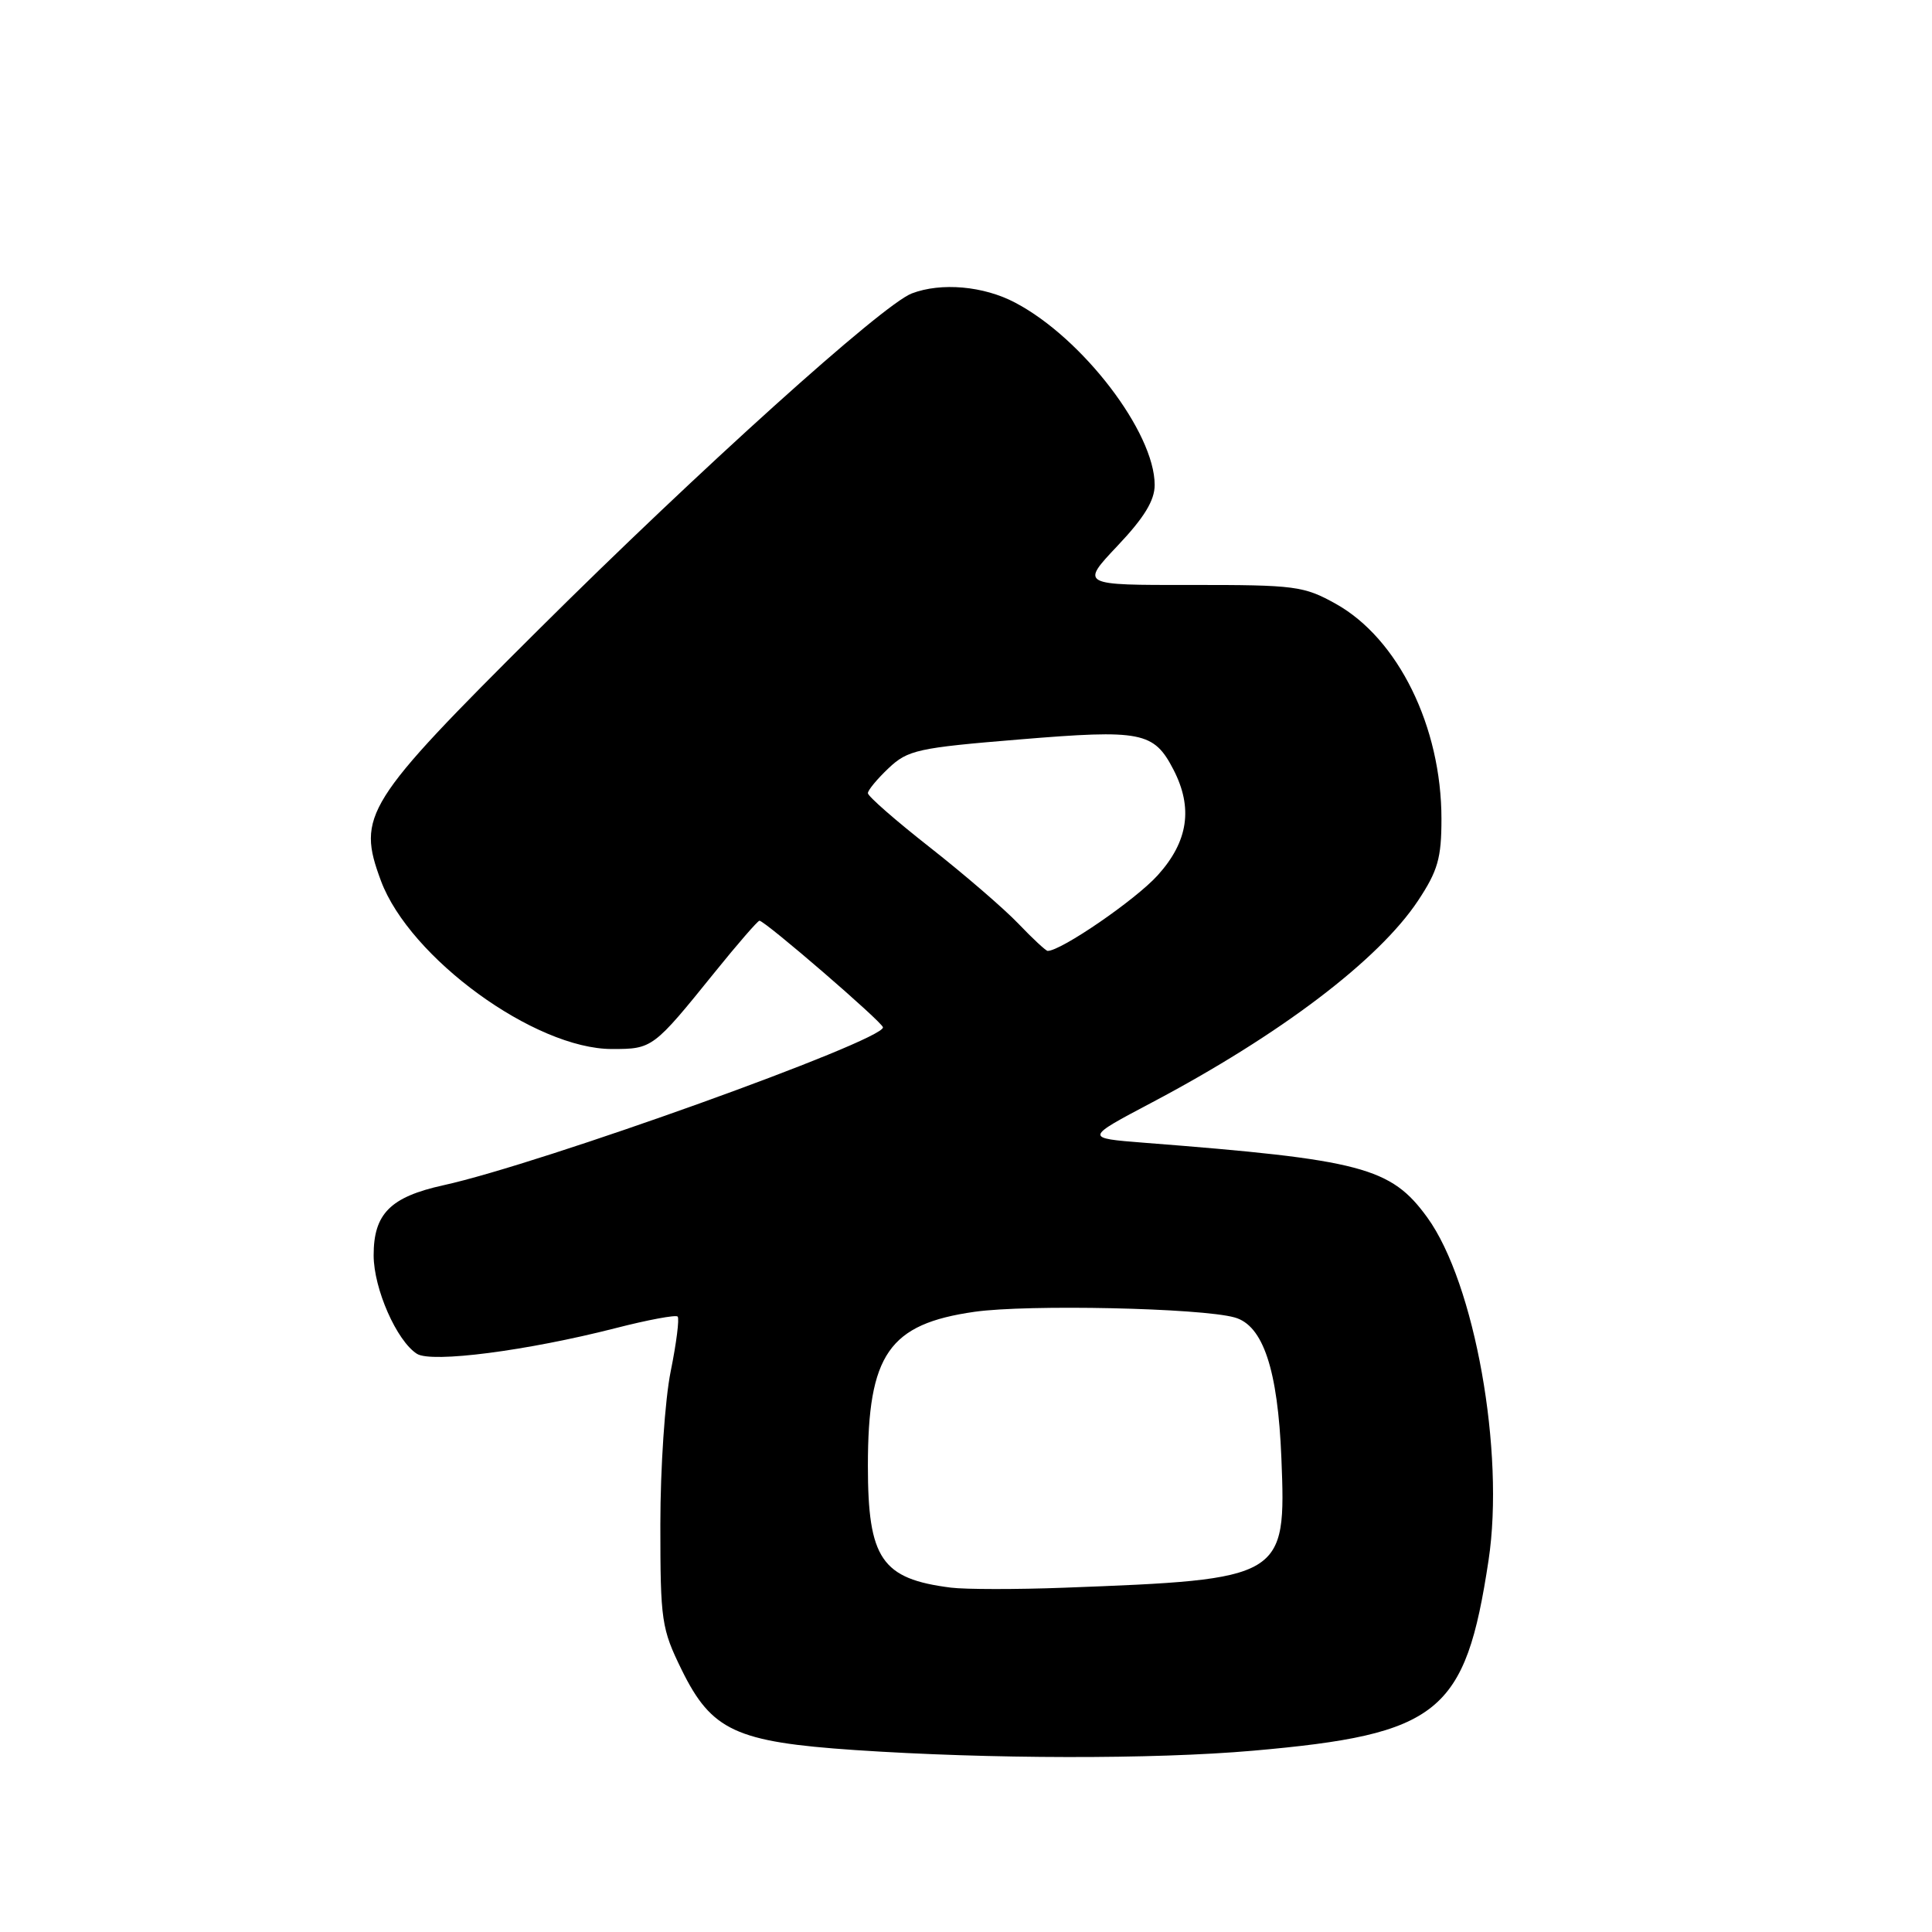 <?xml version="1.0" encoding="UTF-8" standalone="no"?>
<!DOCTYPE svg PUBLIC "-//W3C//DTD SVG 1.1//EN" "http://www.w3.org/Graphics/SVG/1.1/DTD/svg11.dtd" >
<svg xmlns="http://www.w3.org/2000/svg" xmlns:xlink="http://www.w3.org/1999/xlink" version="1.1" viewBox="0 0 256 256">
 <g >
 <path fill="currentColor"
d=" M 166.00 231.98 C 190.73 229.81 194.17 227.04 197.24 206.75 C 199.41 192.39 195.41 170.01 189.13 161.33 C 184.30 154.67 180.45 153.66 151.60 151.42 C 143.71 150.80 143.71 150.80 152.63 146.09 C 169.64 137.10 182.68 127.21 187.90 119.34 C 190.52 115.38 191.00 113.71 191.00 108.51 C 191.00 96.30 185.27 84.63 177.00 80.01 C 172.76 77.65 171.65 77.50 157.83 77.51 C 143.16 77.53 143.16 77.53 148.08 72.32 C 151.62 68.58 153.00 66.31 153.00 64.26 C 153.00 57.29 143.44 44.79 134.51 40.10 C 130.33 37.89 124.71 37.40 120.82 38.88 C 116.94 40.36 92.65 62.25 71.35 83.44 C 48.31 106.36 47.26 108.05 50.48 116.72 C 54.29 126.93 70.86 139.00 81.09 139.00 C 86.45 139.00 86.56 138.92 94.69 128.85 C 97.73 125.08 100.41 122.00 100.63 122.00 C 101.36 122.00 116.99 135.49 117.00 136.13 C 117.00 137.93 71.60 154.24 58.76 157.05 C 51.72 158.60 49.50 160.83 49.51 166.35 C 49.52 170.78 52.57 177.69 55.25 179.39 C 57.21 180.62 69.82 178.99 81.55 175.99 C 85.83 174.89 89.54 174.20 89.79 174.45 C 90.04 174.70 89.63 177.97 88.87 181.71 C 88.11 185.46 87.50 194.53 87.50 202.00 C 87.50 214.80 87.65 215.80 90.33 221.27 C 94.29 229.33 97.50 230.82 113.27 231.89 C 131.08 233.09 152.84 233.13 166.00 231.98 Z  M 126.00 210.37 C 116.81 209.21 115.00 206.55 115.00 194.22 C 115.00 179.45 117.78 175.44 129.13 173.82 C 136.18 172.82 159.11 173.31 163.60 174.57 C 167.37 175.62 169.32 181.49 169.79 193.19 C 170.43 209.13 170.18 209.28 141.00 210.38 C 134.68 210.62 127.92 210.61 126.00 210.37 Z  M 134.95 122.40 C 133.05 120.41 127.79 115.88 123.25 112.31 C 118.71 108.75 115.00 105.51 115.00 105.10 C 115.00 104.70 116.24 103.21 117.75 101.78 C 120.30 99.38 121.59 99.09 135.10 97.98 C 151.28 96.64 152.89 96.96 155.49 101.98 C 158.11 107.05 157.45 111.50 153.40 115.98 C 150.48 119.22 140.61 126.00 138.82 126.00 C 138.59 126.00 136.84 124.38 134.95 122.40 Z "/>
</g>
</svg>